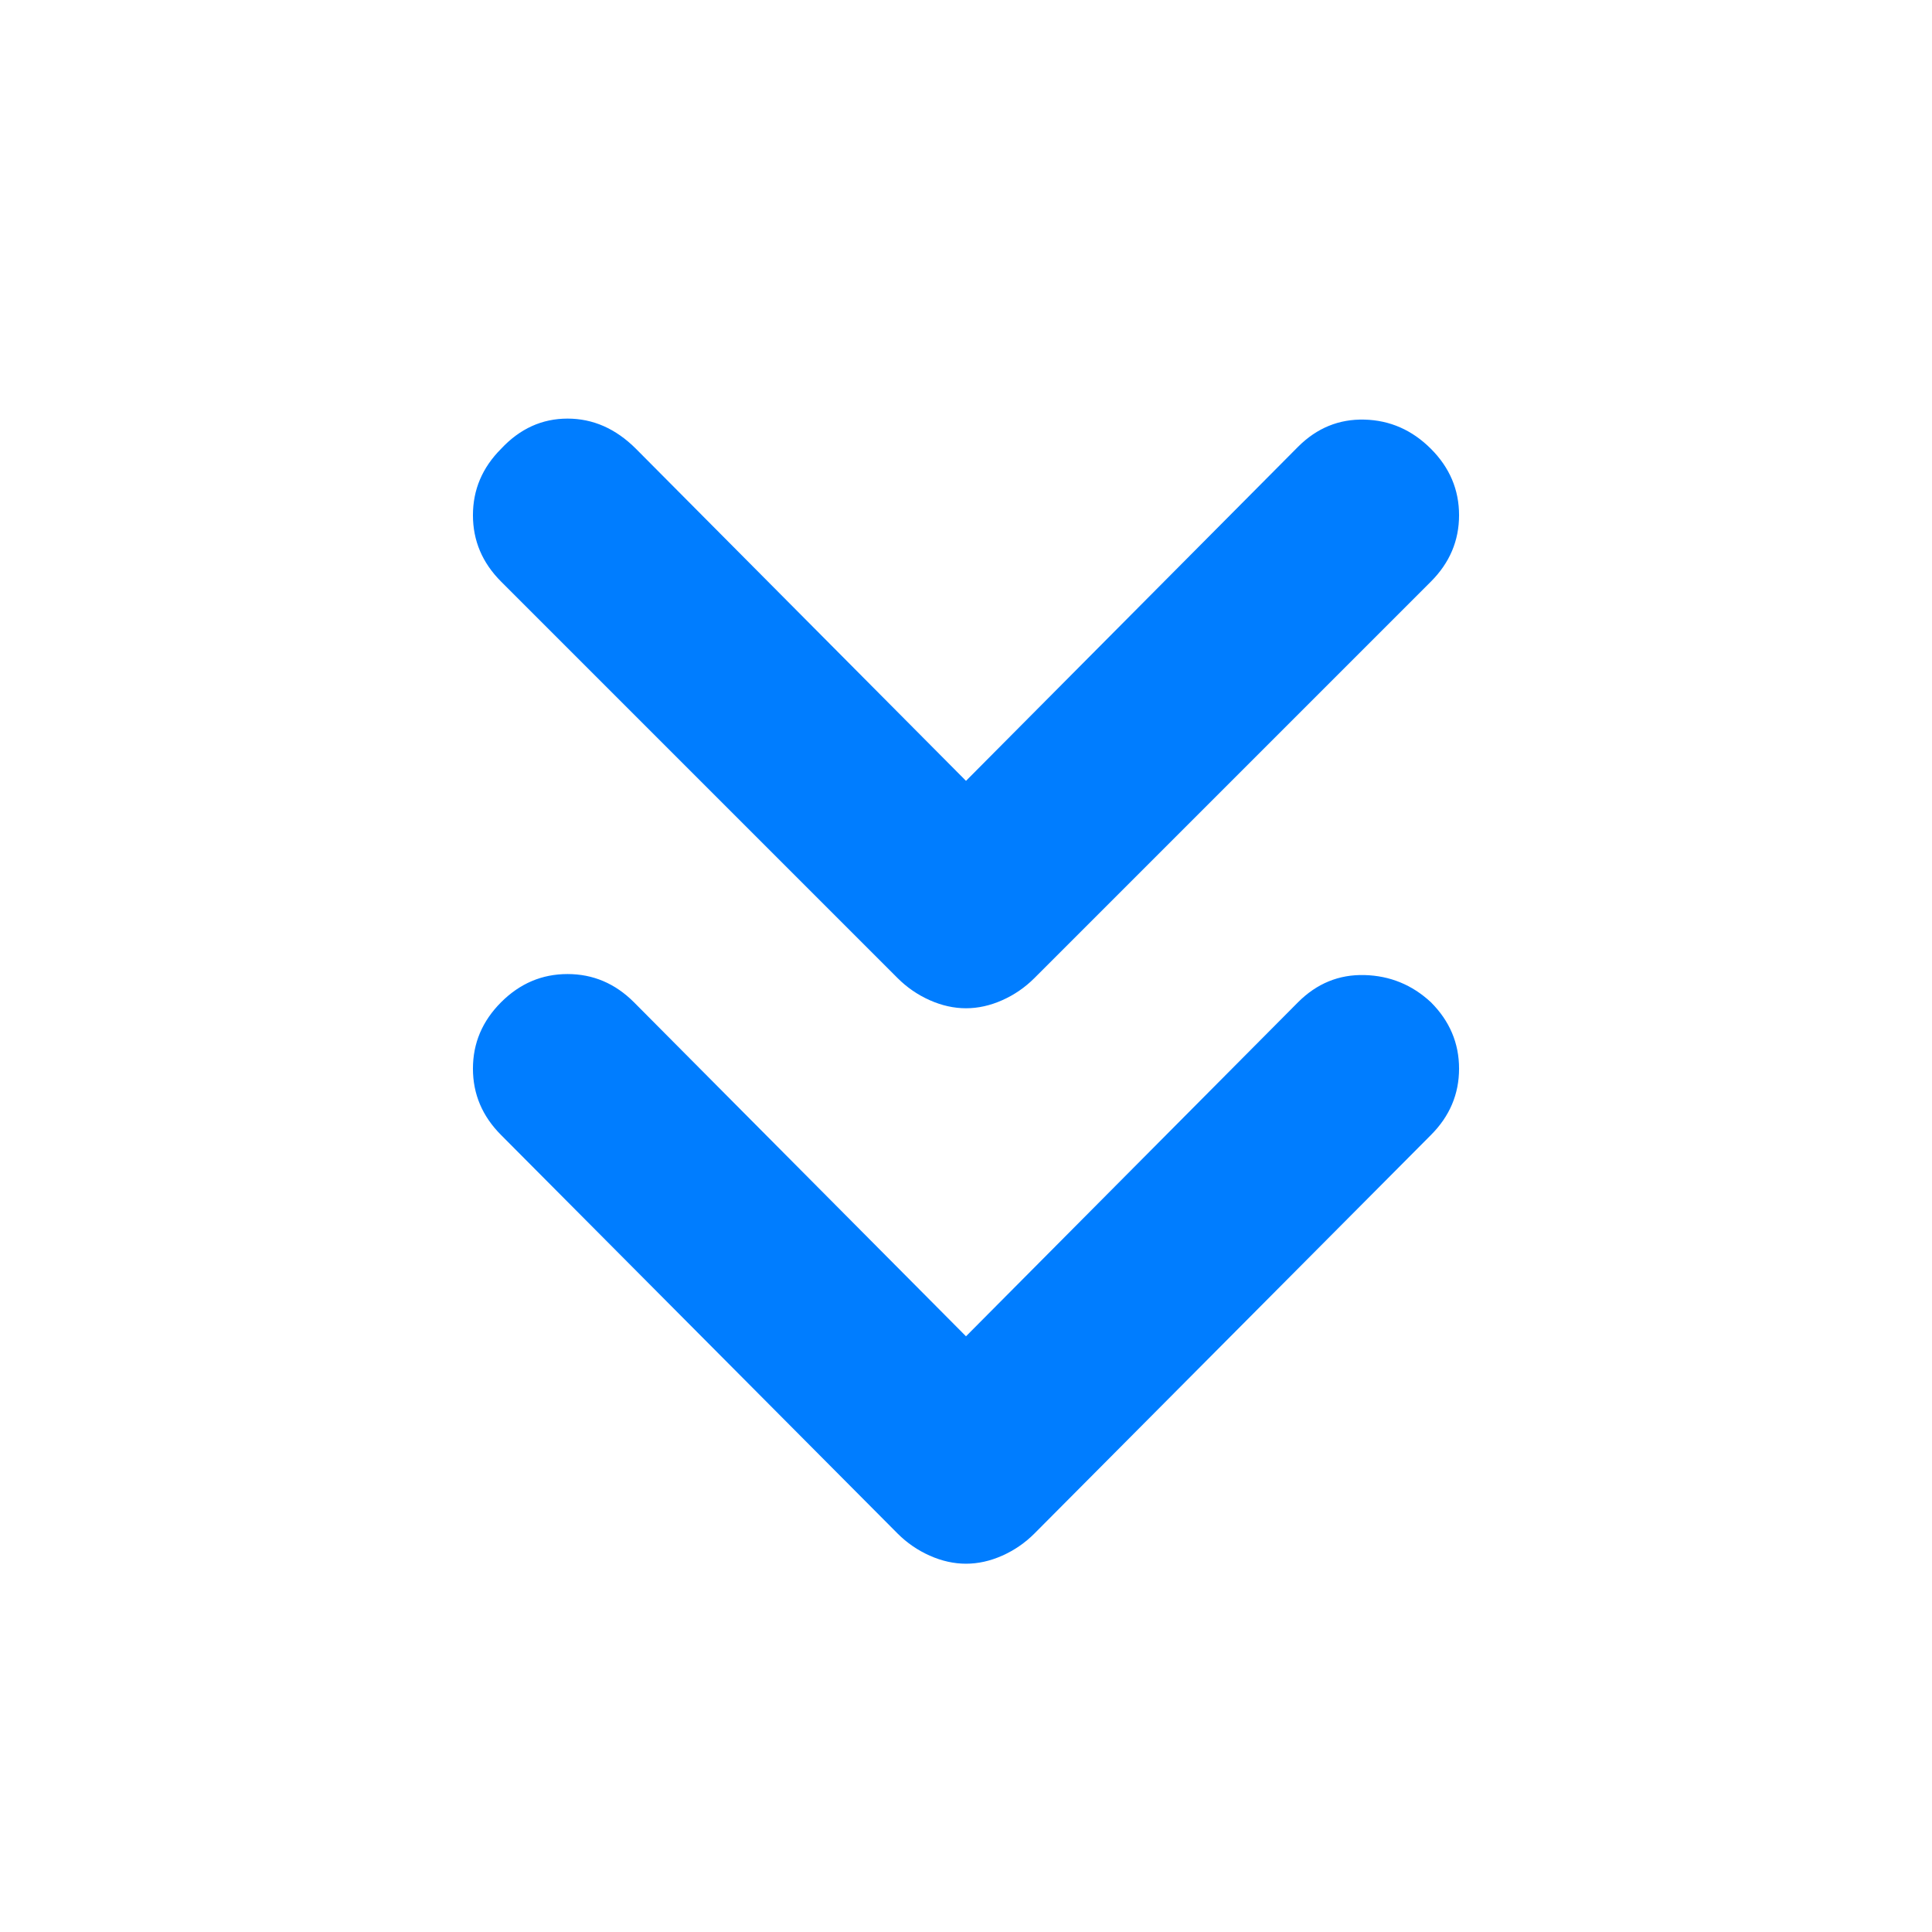 <svg height="48" viewBox="0 -960 960 960" width="48" xmlns="http://www.w3.org/2000/svg"><path fill="rgb(0, 125, 255)" d="m480-296 165-166q14-14 33-13.5t33 13.5q14 14 14 33t-14 33l-197 198q-7 7-16 11t-18 4q-9 0-18-4t-16-11l-197-198q-14-14-14-33t14-33q14-14 33-14t33 14zm0-276 165-166q14-14 33-13.5t33 14.5q14 14 14 33t-14 33l-197 197q-7 7-16 11t-18 4q-9 0-18-4t-16-11l-197-197q-14-14-14-33t14-33q14-15 33-15t34 15z"/></svg>